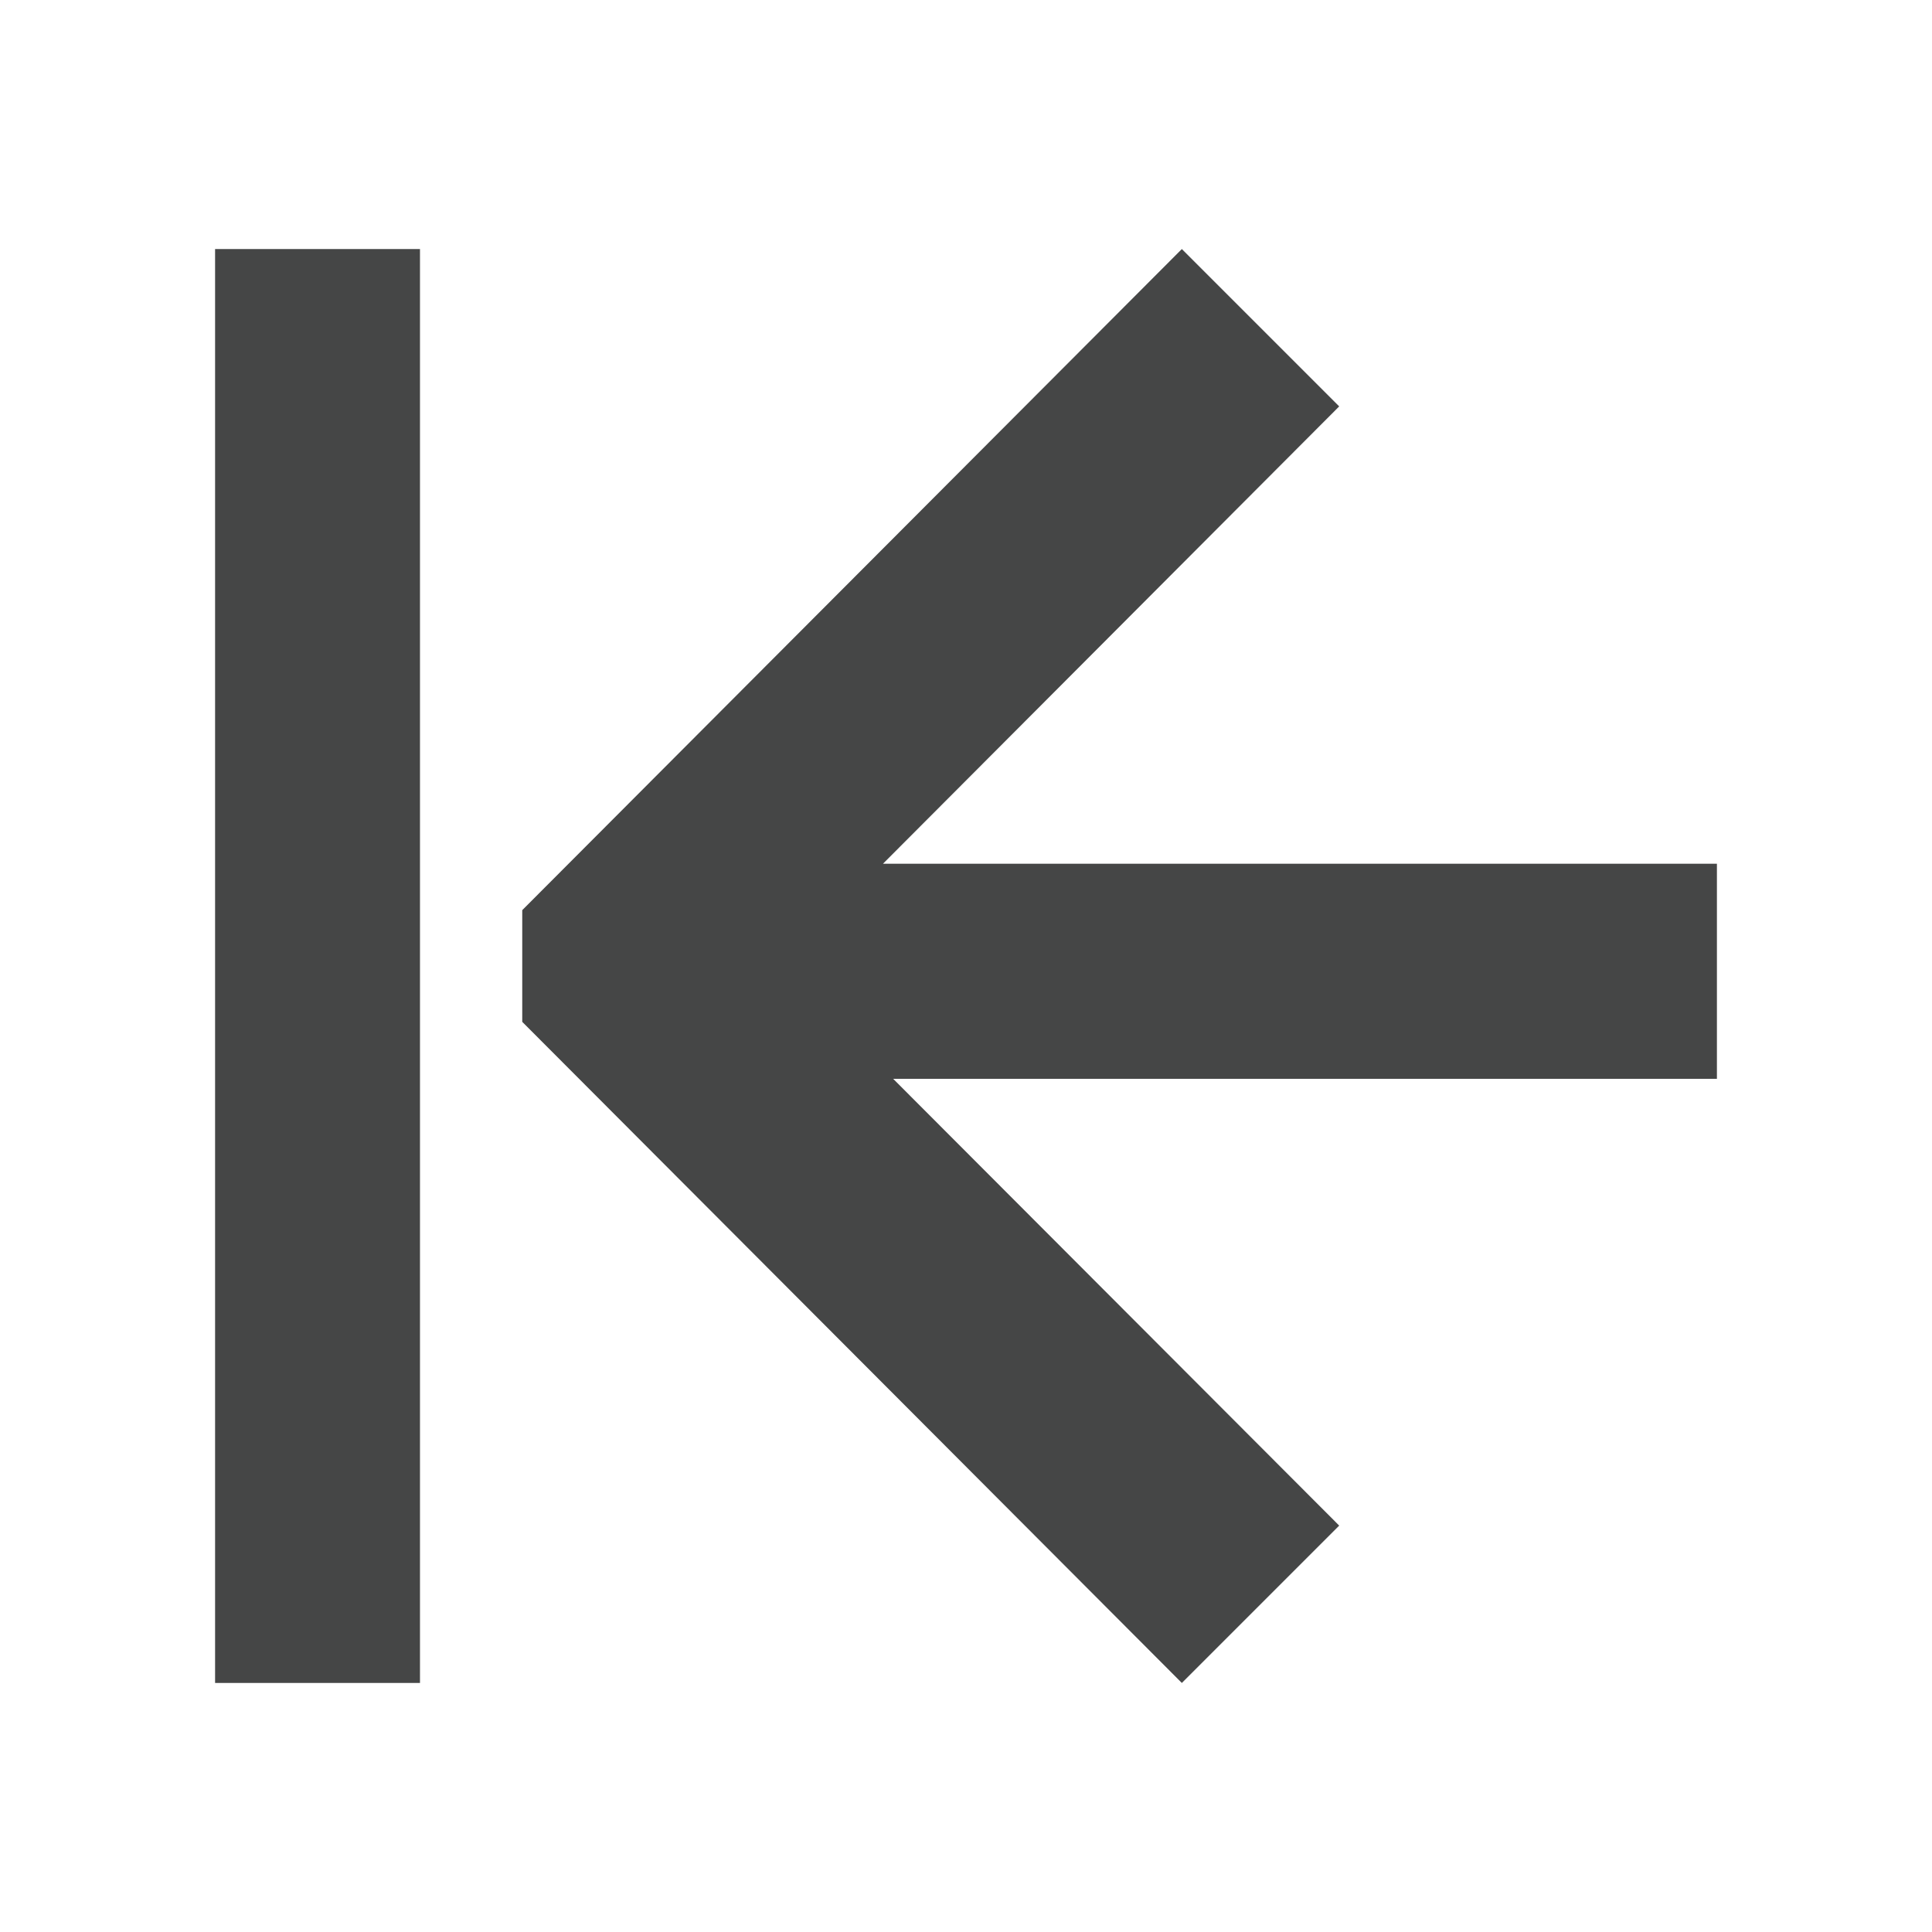 <?xml version="1.0" encoding="utf-8"?>
<!-- Generator: Adobe Illustrator 19.1.0, SVG Export Plug-In . SVG Version: 6.00 Build 0)  -->
<svg version="1.1" id="Ebene_1" xmlns="http://www.w3.org/2000/svg" xmlns:xlink="http://www.w3.org/1999/xlink" x="0px" y="0px"
	 width="512px" height="512px" viewBox="0 0 512 512" enable-background="new 0 0 512 512" xml:space="preserve">
<g>
	<rect x="57" y="66" fill="#454646" width="54.3" height="380"/>
	<polygon fill="#454646" points="455,228.9 234,228.9 354.9,107.7 313.2,66 138.4,241.2 138.4,270.8 313.2,446 354.9,404.3 
		236.7,285.9 455,285.9 	"/>
</g>
</svg>
